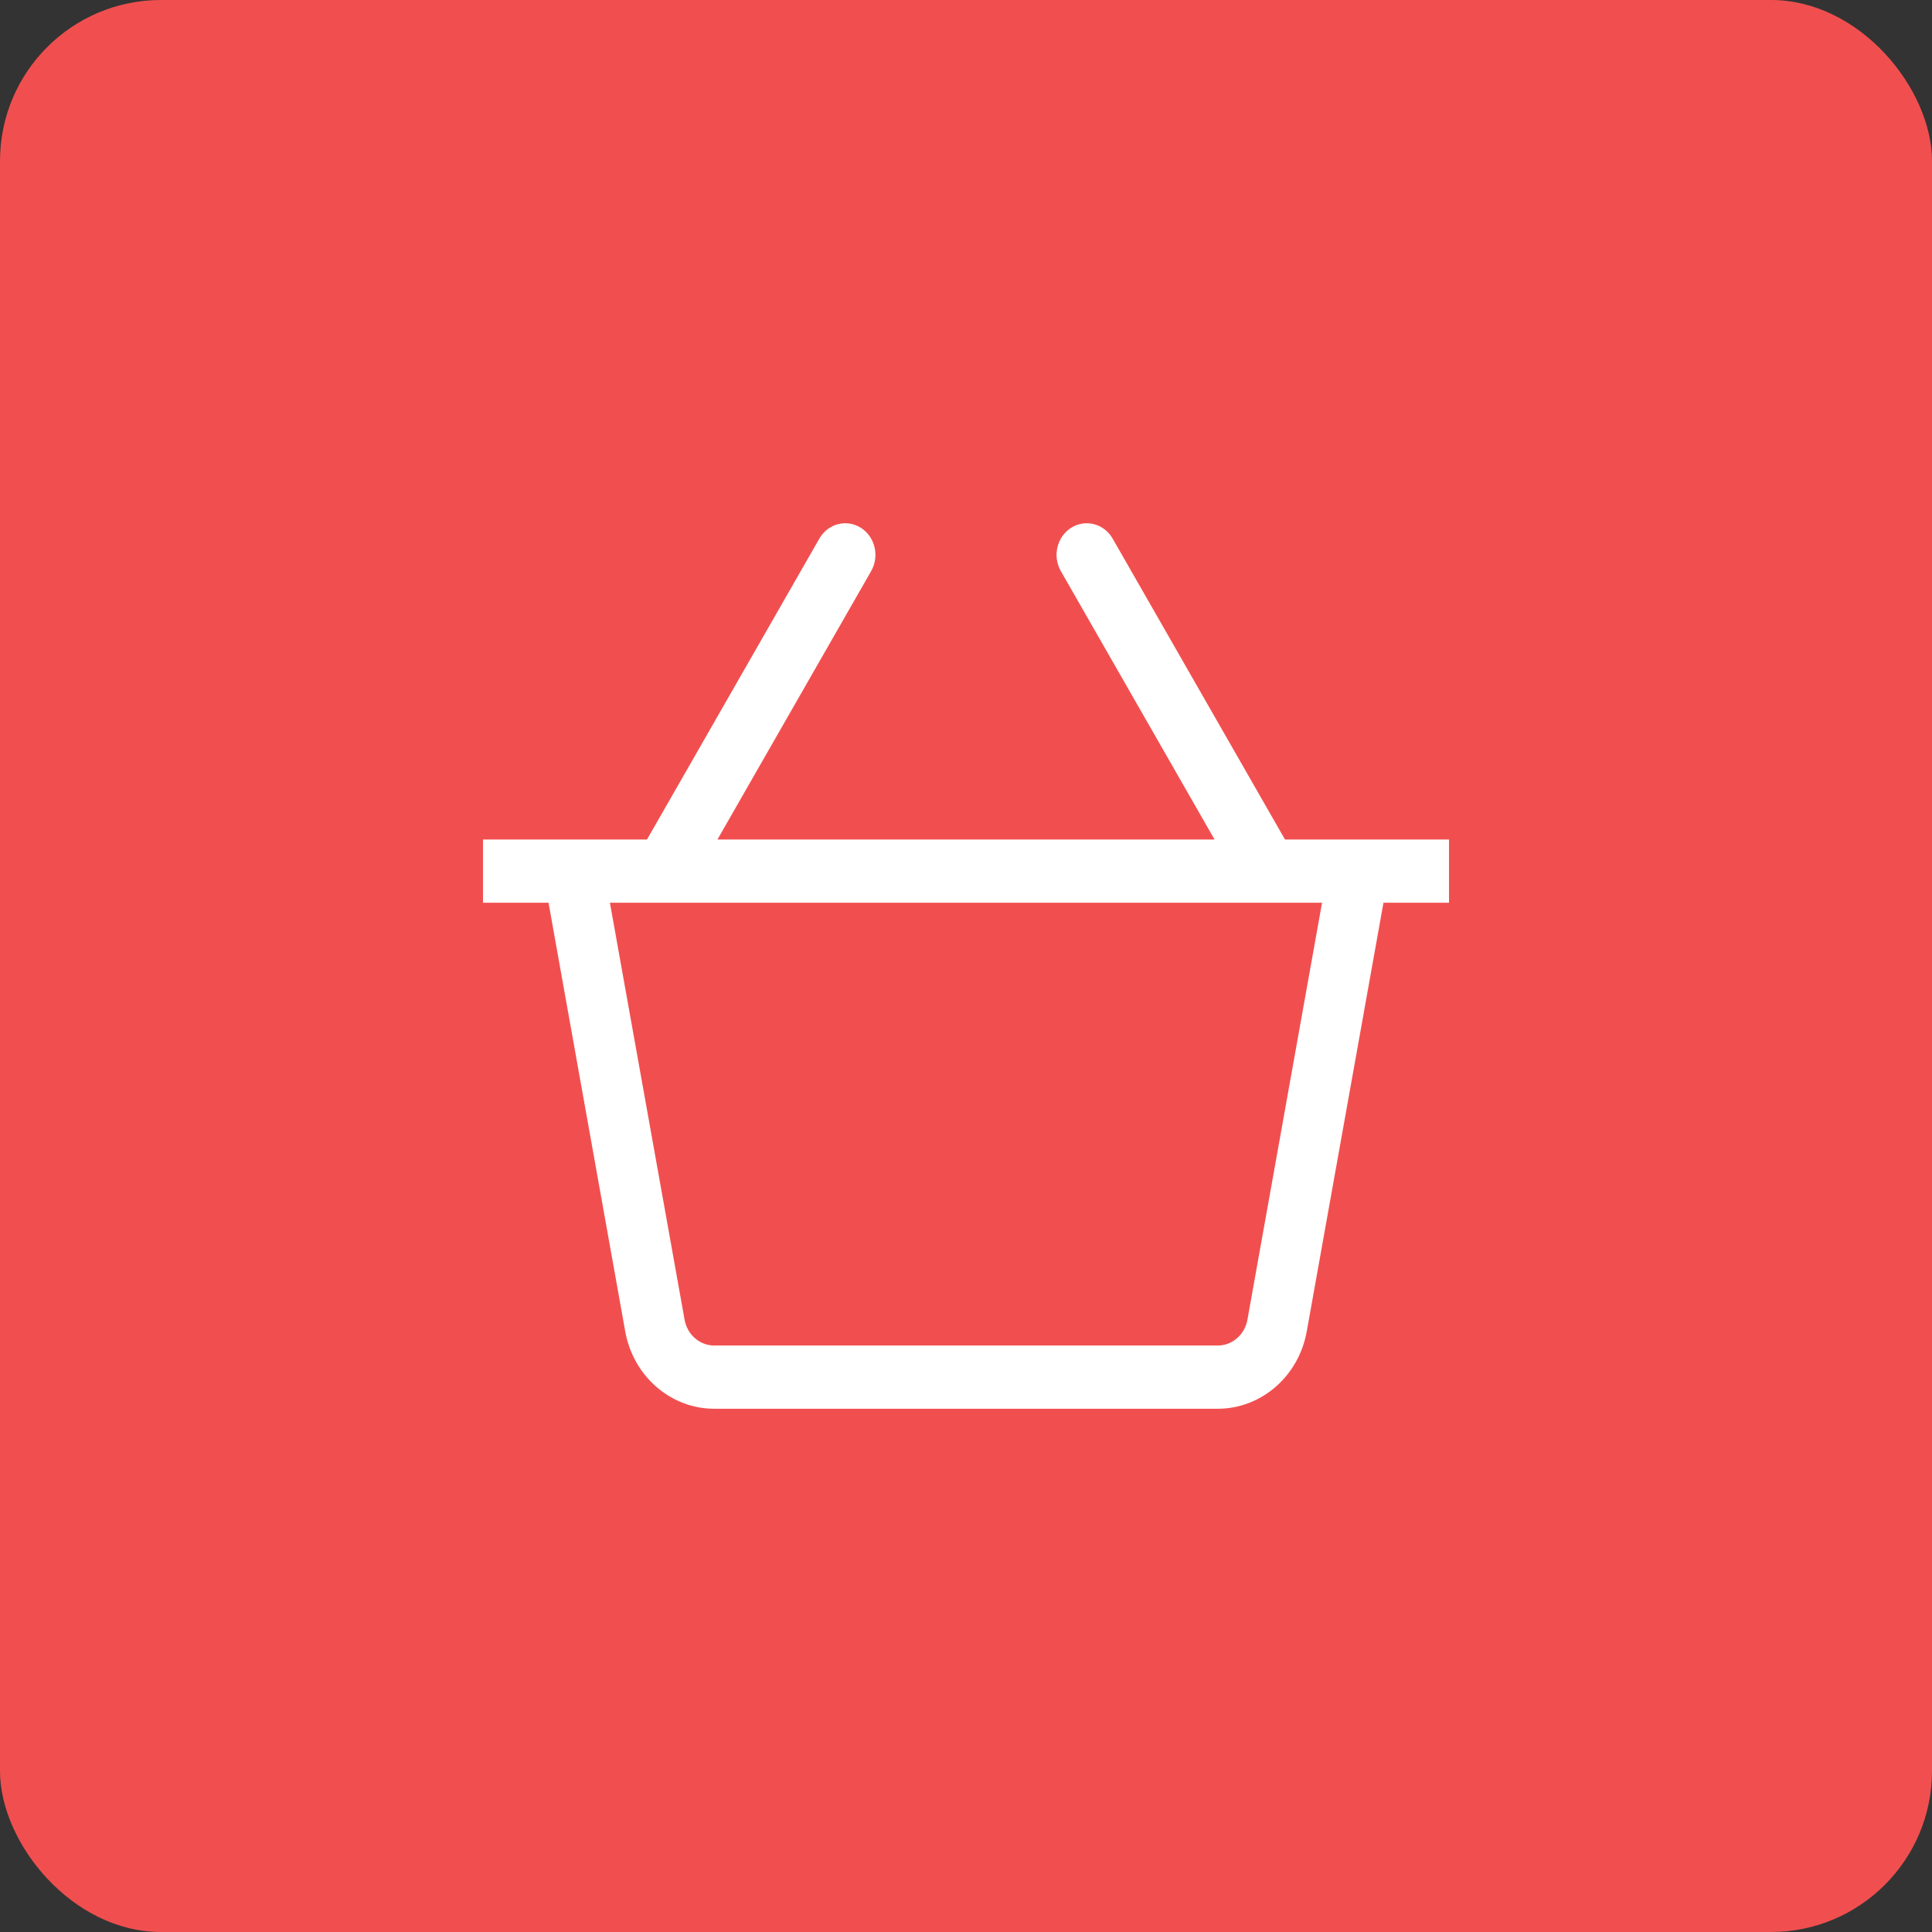 <svg width="48" height="48" viewBox="0 0 48 48" fill="none" xmlns="http://www.w3.org/2000/svg">
<rect x="0" y="0" width="48" height="48" fill="#333333" stroke="none"/>
<rect width="48" height="48" rx="4" fill="#F14F4F"/>
<path d="M36 20.857H31.925L27.643 13.381C27.431 13.01 26.97 12.889 26.614 13.112C26.259 13.335 26.144 13.818 26.357 14.19L30.175 20.857H17.825L21.643 14.19C21.856 13.818 21.741 13.335 21.386 13.112C21.029 12.889 20.57 13.01 20.357 13.381L16.075 20.857H12V22.428H13.628L15.533 33.076C15.732 34.191 16.663 35 17.745 35H30.255C31.337 35 32.268 34.191 32.466 33.077L34.372 22.428H36C36 22.428 36 20.857 36 20.857ZM30.992 32.788C30.926 33.159 30.616 33.429 30.255 33.429H17.745C17.384 33.429 17.074 33.159 17.008 32.787L15.153 22.428H32.846L30.992 32.788Z" fill="white"/>
</svg>

